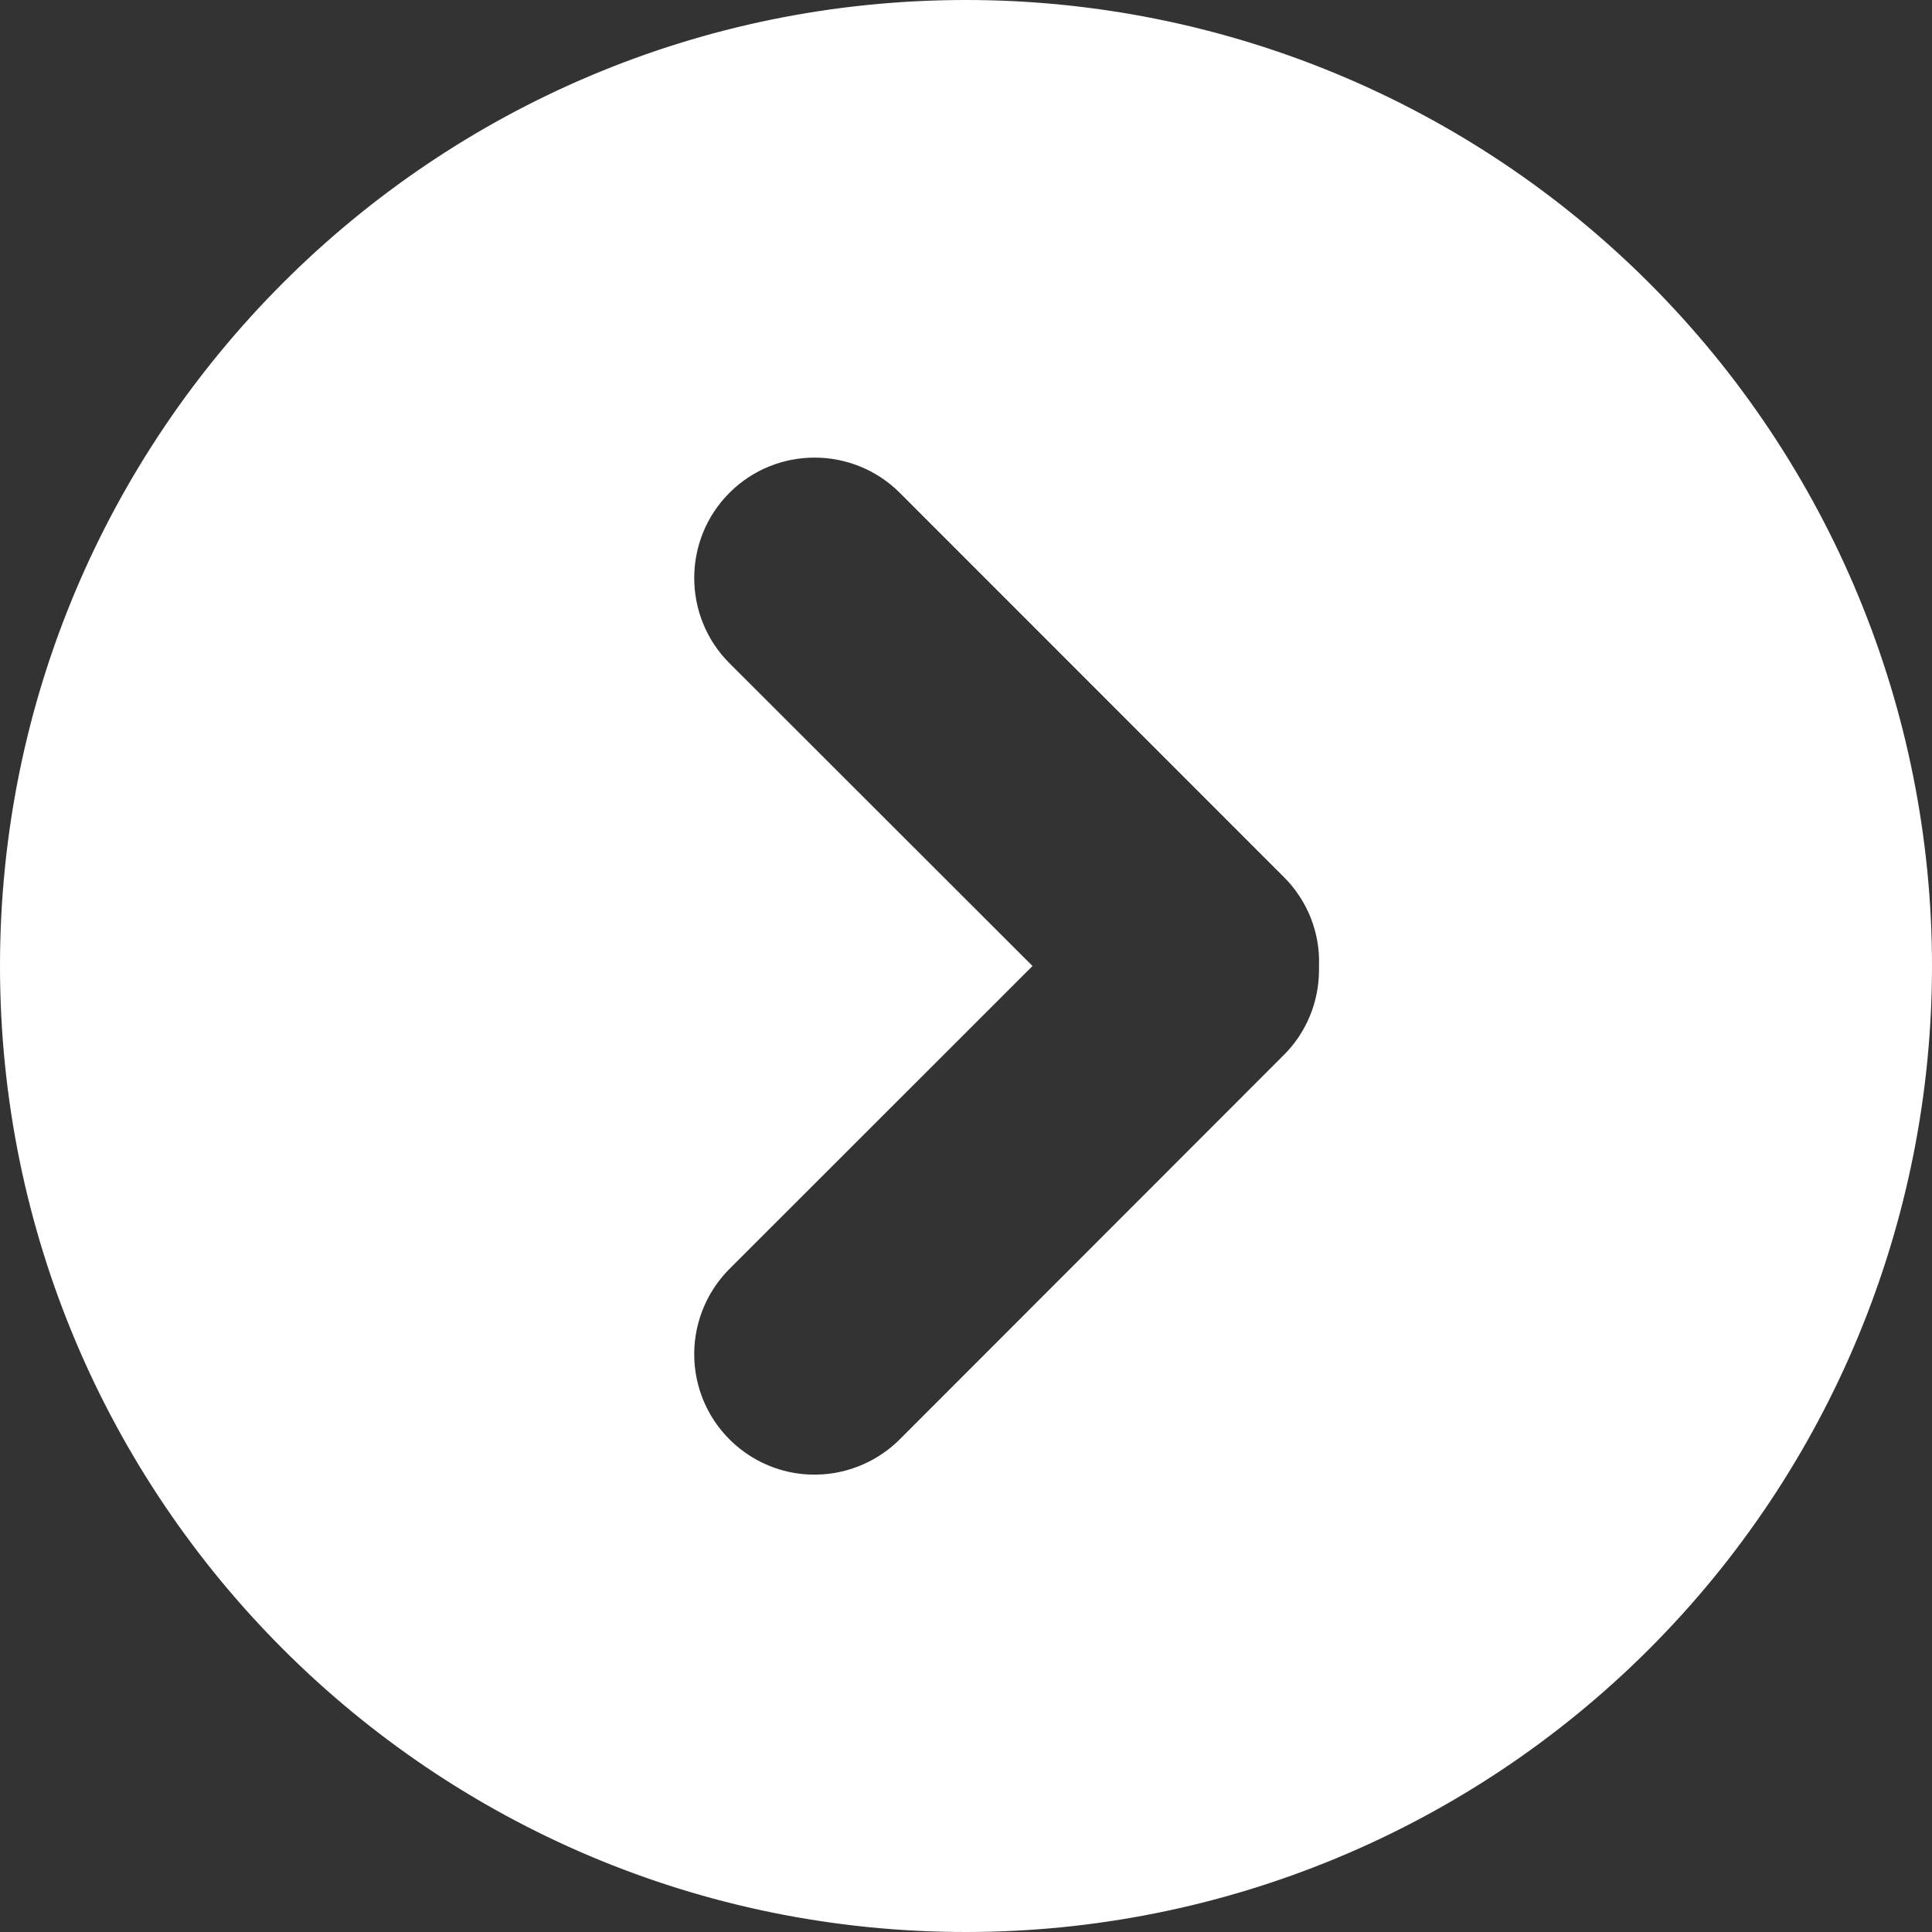 <svg xmlns="http://www.w3.org/2000/svg" xmlns:xlink="http://www.w3.org/1999/xlink" width="14" height="14" viewBox="0 0 14 14">
    <rect x="0" y="0" width="14" height="14" fill="#333333" stroke="none"/>
    <defs>
        <path id="lsblmizx9a" d="M7 0C3.134 0 0 3.134 0 7s3.134 7 7 7c1.857 0 3.637-.737 4.95-2.05C13.263 10.637 14 8.857 14 7c0-1.857-.737-3.637-2.05-4.95C10.637.737 8.857 0 7 0zm2.303 7.645L6.52 10.43c-.221.22-.542.307-.844.226-.3-.081-.536-.317-.616-.618-.08-.301.006-.622.226-.843L7.482 7 5.286 4.806c-.34-.34-.341-.894 0-1.235.34-.34.893-.34 1.234 0l2.783 2.784c.171.17.264.404.255.645v.028c0 .231-.091.454-.255.617z"/>
    </defs>
    <g fill="none" fill-rule="evenodd">
        <use fill="#FFF" fill-rule="nonzero" xlink:href="#lsblmizx9a"/>
    </g>
</svg>
